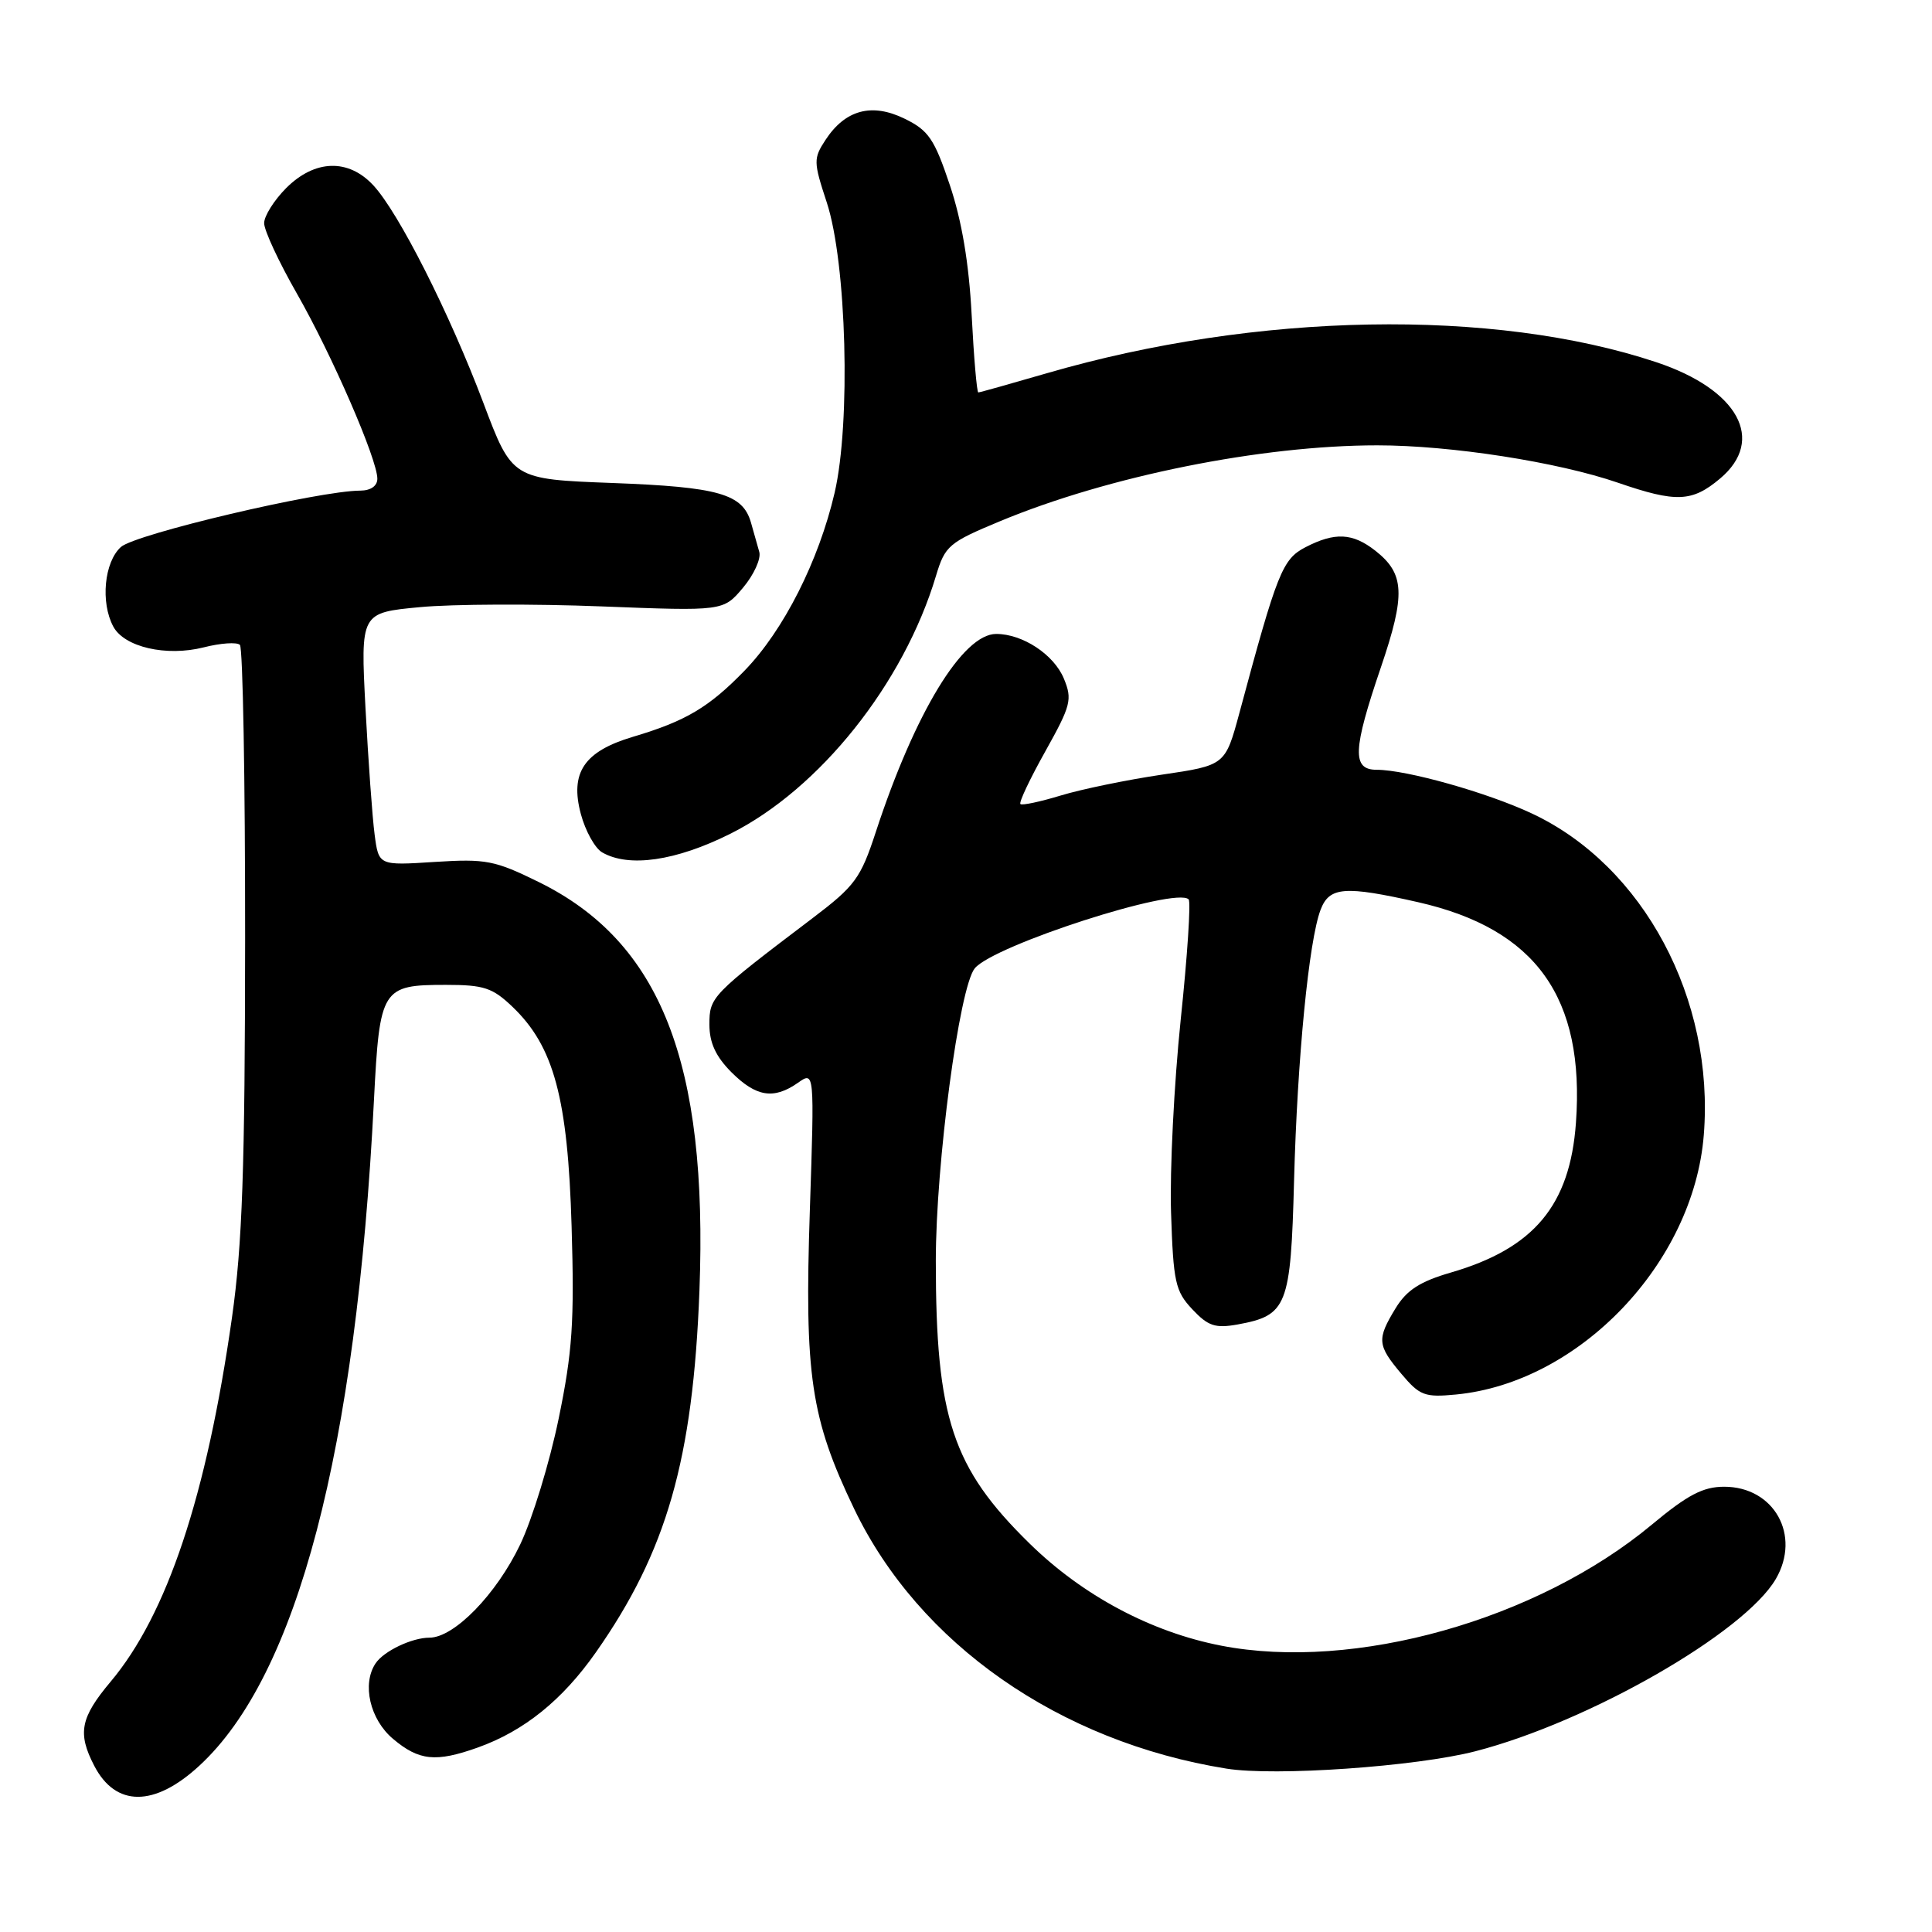 <?xml version="1.0" encoding="UTF-8" standalone="no"?>
<!DOCTYPE svg PUBLIC "-//W3C//DTD SVG 1.1//EN" "http://www.w3.org/Graphics/SVG/1.1/DTD/svg11.dtd" >
<svg xmlns="http://www.w3.org/2000/svg" xmlns:xlink="http://www.w3.org/1999/xlink" version="1.1" viewBox="0 0 256 256">
 <g >
 <path fill="currentColor"
d=" M 26.41 233.97 C 39.39 222.02 47.20 192.23 49.55 145.79 C 50.31 130.94 50.58 130.50 59.09 130.50 C 64.12 130.50 65.27 130.88 67.93 133.43 C 73.40 138.67 75.24 145.53 75.74 162.50 C 76.12 175.16 75.85 179.14 74.02 188.00 C 72.83 193.78 70.54 201.27 68.93 204.65 C 65.77 211.26 60.18 217.00 56.90 217.00 C 54.58 217.00 50.85 218.78 49.77 220.40 C 47.93 223.14 49.02 227.84 52.08 230.41 C 55.52 233.31 57.75 233.54 63.30 231.56 C 69.44 229.37 74.52 225.27 78.96 218.94 C 88.34 205.57 91.83 193.39 92.68 171.00 C 93.82 140.79 87.54 124.82 71.40 116.88 C 65.55 114.00 64.40 113.78 57.60 114.21 C 50.18 114.69 50.18 114.69 49.64 110.59 C 49.34 108.34 48.80 100.81 48.43 93.85 C 47.77 81.19 47.77 81.19 55.64 80.45 C 59.96 80.04 70.78 80.00 79.67 80.35 C 95.84 80.98 95.84 80.98 98.45 77.88 C 99.89 76.17 100.86 74.04 100.61 73.14 C 100.36 72.24 99.87 70.49 99.51 69.25 C 98.42 65.44 95.25 64.53 81.18 64.00 C 67.86 63.50 67.86 63.50 64.04 53.36 C 59.56 41.49 52.84 28.19 49.47 24.56 C 46.16 20.99 41.71 21.13 37.92 24.92 C 36.32 26.53 35.00 28.62 35.00 29.57 C 35.00 30.53 36.95 34.72 39.34 38.90 C 44.00 47.06 50.00 60.87 50.00 63.43 C 50.00 64.39 49.13 65.00 47.75 65.01 C 42.27 65.02 17.93 70.76 16.02 72.48 C 13.81 74.48 13.30 79.82 15.01 83.02 C 16.47 85.75 22.04 87.03 26.99 85.78 C 29.23 85.21 31.39 85.06 31.79 85.45 C 32.18 85.85 32.49 103.34 32.48 124.33 C 32.46 154.93 32.11 164.89 30.74 174.57 C 27.38 198.20 22.14 213.94 14.65 222.84 C 10.65 227.61 10.25 229.65 12.48 233.96 C 15.32 239.46 20.46 239.46 26.41 233.97 Z  M 195.50 232.05 C 210.56 228.16 231.13 216.36 235.30 209.23 C 238.68 203.44 235.08 197.00 228.46 197.00 C 225.67 197.00 223.62 198.07 218.88 202.02 C 203.69 214.66 179.44 221.48 161.82 218.06 C 152.53 216.26 143.45 211.42 136.40 204.50 C 126.19 194.49 124.00 187.87 124.00 167.08 C 124.00 154.17 127.11 130.82 129.16 128.31 C 131.68 125.25 155.80 117.47 157.50 119.17 C 157.81 119.48 157.34 126.65 156.45 135.11 C 155.57 143.58 154.99 155.08 155.17 160.67 C 155.47 169.89 155.73 171.09 157.99 173.49 C 160.08 175.72 161.03 176.03 163.99 175.50 C 170.56 174.30 171.03 173.11 171.47 156.43 C 171.90 140.27 173.43 124.64 174.98 120.56 C 176.14 117.49 178.18 117.34 187.93 119.55 C 203.53 123.10 210.02 132.19 208.82 148.78 C 208.03 159.71 203.26 165.42 192.24 168.62 C 188.15 169.81 186.40 170.94 184.93 173.34 C 182.42 177.46 182.49 178.24 185.68 182.03 C 188.12 184.93 188.77 185.18 192.93 184.78 C 209.27 183.21 224.40 167.37 225.76 150.41 C 227.21 132.39 217.78 114.73 203.00 107.80 C 197.09 105.02 186.36 102.00 182.42 102.00 C 179.13 102.00 179.24 99.39 182.98 88.41 C 186.26 78.76 186.13 76.03 182.25 72.98 C 179.23 70.61 176.89 70.49 172.98 72.51 C 169.93 74.09 169.24 75.81 164.23 94.46 C 162.35 101.41 162.35 101.41 153.93 102.65 C 149.29 103.34 143.27 104.58 140.55 105.41 C 137.82 106.24 135.42 106.75 135.21 106.54 C 134.99 106.33 136.48 103.18 138.52 99.54 C 141.91 93.47 142.11 92.68 140.97 89.92 C 139.65 86.73 135.51 84.00 132.00 84.00 C 127.57 84.00 121.22 94.45 116.05 110.24 C 114.04 116.38 113.30 117.39 107.67 121.66 C 94.26 131.82 94.00 132.10 94.00 135.74 C 94.00 138.18 94.84 139.99 96.92 142.08 C 100.20 145.35 102.53 145.72 105.74 143.47 C 107.92 141.94 107.92 141.94 107.31 160.35 C 106.58 182.23 107.42 187.93 113.18 199.93 C 121.77 217.81 140.36 230.79 162.50 234.35 C 168.93 235.39 187.64 234.08 195.50 232.05 Z  M 96.77 110.48 C 108.60 104.56 119.76 90.57 124.03 76.28 C 125.22 72.32 125.73 71.88 132.47 69.08 C 146.85 63.09 167.11 59.01 182.50 59.01 C 192.22 59.01 206.41 61.21 214.41 63.97 C 222.11 66.62 224.21 66.53 227.92 63.41 C 234.00 58.30 230.33 51.60 219.46 47.99 C 197.89 40.81 166.47 41.38 138.73 49.45 C 133.91 50.85 129.82 52.00 129.63 52.00 C 129.44 52.00 129.04 47.39 128.75 41.75 C 128.39 34.84 127.44 29.22 125.85 24.50 C 123.81 18.41 123.03 17.27 119.87 15.73 C 115.52 13.60 112.01 14.54 109.39 18.53 C 107.77 21.00 107.78 21.44 109.55 26.82 C 112.18 34.82 112.75 56.01 110.59 65.30 C 108.49 74.32 103.84 83.51 98.69 88.83 C 93.95 93.72 90.88 95.55 83.87 97.63 C 77.39 99.56 75.49 102.38 76.97 107.88 C 77.57 110.11 78.83 112.38 79.78 112.94 C 83.31 114.99 89.55 114.09 96.77 110.48 Z "/>
</g>
</svg>